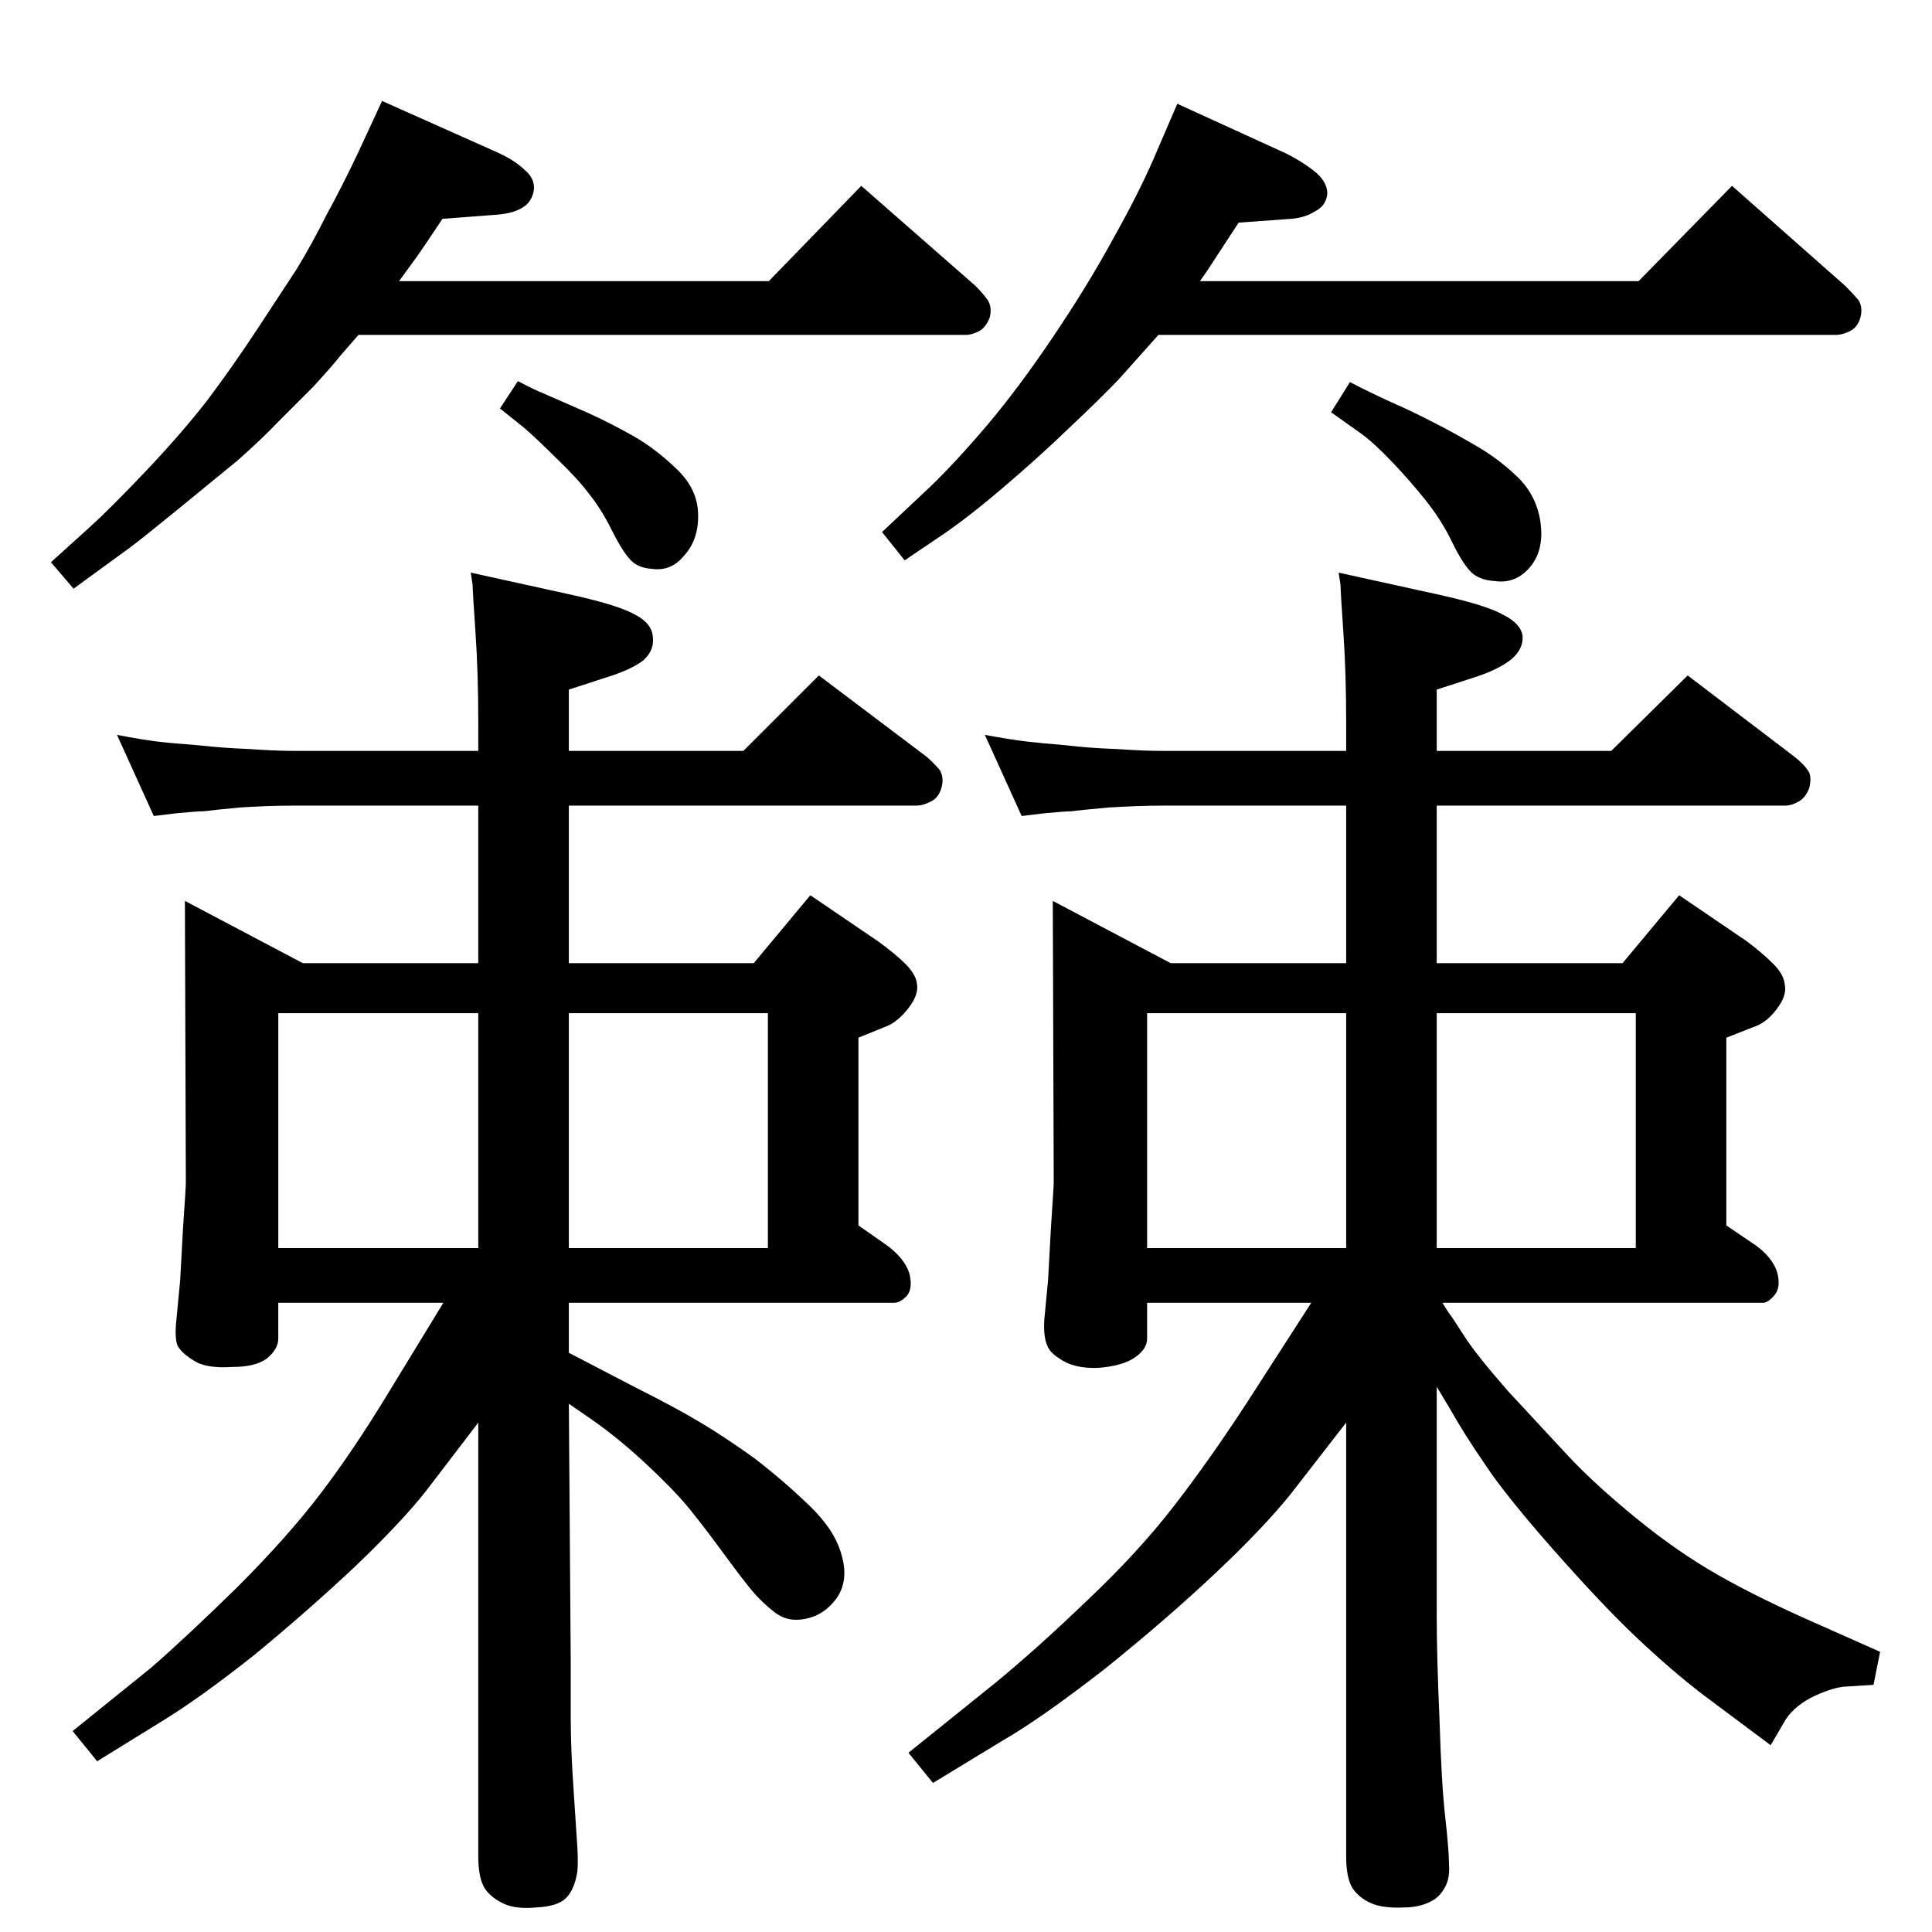 <?xml version="1.0" standalone="no"?>
<!DOCTYPE svg PUBLIC "-//W3C//DTD SVG 1.1//EN" "http://www.w3.org/Graphics/SVG/1.1/DTD/svg11.dtd" >
<svg xmlns="http://www.w3.org/2000/svg" xmlns:xlink="http://www.w3.org/1999/xlink" version="1.1" viewBox="0 0 2048 2048">
  <g transform="matrix(1 0 0 -1 0 2048)">
   <path fill="currentColor"
d="M1529 667q6 -10 10 -15l13 -20q12 -19 46 -58l64 -69q28 -30 72 -66t88 -61t108 -53l63 -28l-7 -35l-32 -2q-15 -2 -35 -12q-20 -11 -28 -26l-14 -24l-71 53q-34 26 -71 61t-89 94q-51 58 -72 90q-22 32 -36 57l-15 25v-244q0 -42 3 -110q2 -67 6 -102q4 -36 4 -50
q1 -13 -3 -22q-6 -13 -17 -18q-12 -6 -28 -6q-22 -1 -34.5 4.5t-19.5 15.5q-7 11 -7 34v460l-59 -76q-29 -36 -80 -84q-52 -49 -118 -102q-67 -52 -107 -75l-74 -45l-26 32l92 74q45 37 98 88q53 50 91 99t79 112l67 104h-174v-38q0 -11 -13 -20t-39 -11q-26 -1 -41 10
q-10 6 -13 14q-4 9 -3 27l4 42l3 55q3 44 3 49l-1 298l125 -66h186v167h-195q-24 0 -57 -2q-33 -3 -39 -4q-6 0 -28 -2l-25 -3l-39 86q27 -5 44 -7t42 -4q24 -3 54 -4q29 -2 48 -2h195v30q0 53 -3 96q-3 44 -3 50l-2 13l109 -24q49 -11 66 -21q18 -9 20 -22q1 -14 -12 -25
q-14 -11 -39 -19l-40 -13v-65h185l81 80l113 -86q10 -8 14 -14q5 -6 2 -19q-4 -11 -12 -15q-7 -4 -14 -4h-369v-167h197l60 72l72 -49q16 -12 28 -24q11 -11 12 -22q2 -10 -6 -22q-12 -18 -28 -23l-28 -11v-199l31 -21q18 -13 23 -29q4 -16 -3 -24t-12 -8h-340zM1216 725
h211v249h-211v-249zM1523 974v-249h211v249h-211zM603 560l2 -273v-60q0 -33 3 -76l4 -61q1 -17 0 -26q-3 -19 -12 -28t-32 -10q-21 -2 -34 4t-20 16q-7 11 -7 34v460l-55 -72q-25 -32 -75 -80q-50 -47 -107 -94q-58 -46 -99 -71l-68 -42l-26 32l83 67q38 33 92 86
q53 53 88 99t72 107l58 95h-175v-38q0 -11 -12 -21q-12 -9 -36 -9q-29 -2 -42 7q-13 8 -17 16q-3 9 -1 27l4 42l3 55q3 42 3 49l-1 298l125 -66h186v167h-195q-27 0 -58 -2q-31 -3 -38 -4q-7 0 -28 -2l-25 -3l-39 86q26 -5 42 -7q17 -2 44 -4q27 -3 54 -4q28 -2 48 -2h195
v30q0 53 -3 96q-3 44 -3 50l-2 13l109 -24q49 -11 66 -21q17 -9 18 -23q2 -14 -10 -25q-13 -10 -39 -18l-40 -13v-65h185l80 80l114 -86q8 -7 14 -14q5 -8 2 -19t-12 -15q-8 -4 -14 -4h-369v-167h196l60 72l72 -49q18 -13 29 -24t12 -21q2 -10 -7 -23q-13 -18 -28 -23
l-27 -11v-199l30 -21q19 -14 24 -30q4 -16 -3 -24q-7 -7 -13 -7h-345v-53l73 -38q38 -19 65 -35t59 -39q31 -24 58 -50t34 -52q8 -27 -5 -46q-13 -18 -33 -22q-19 -4 -33 7t-24 23t-32 42t-37 48q-16 19 -44 45t-55 45zM295 725h212v249h-212v-249zM603 974v-249h211v249
h-211zM380 1693l-20 -23q-6 -8 -28 -32l-38 -38q-15 -16 -42 -40l-66 -54q-38 -31 -49 -39l-59 -43l-24 28l42 38q21 19 58 58q38 40 66 76q27 36 52 74l42 64q16 26 32 58q17 31 34 67l25 54l121 -54q20 -9 30 -19q11 -9 10 -21q-2 -13 -12 -19q-11 -7 -33 -8l-52 -4
q-22 -33 -27 -40l-19 -26h392l98 101l121 -106q8 -8 13 -15q5 -8 2 -19q-4 -10 -11 -14q-8 -4 -14 -4h-644zM1228 1693l-42 -47q-19 -20 -52 -51q-32 -31 -72 -65t-69 -53l-34 -23l-24 30l51 48q28 27 61 66t70 94t63 103q27 48 43 85l25 58l116 -53q16 -8 30 -19
q13 -11 13 -23q-1 -13 -13 -19q-11 -7 -26 -8l-55 -4l-34 -52l-7 -10h465l99 101l120 -106q8 -8 14 -15q5 -8 2 -19q-3 -10 -11 -14t-15 -4h-718zM1431 1643q19 -10 43 -21q25 -11 44 -21q20 -10 44 -24q25 -14 46 -34t25 -49t-11 -47t-37 -15q-18 1 -27 11t-20 33
q-11 22 -27 42t-35 40q-20 21 -34 31l-31 22zM549 1644q17 -9 27 -13l48 -21q24 -11 47 -24t45 -34q23 -21 24 -48t-14 -44q-14 -18 -35 -15q-16 1 -24 11q-8 9 -19 31t-24 38q-12 16 -34 37q-21 21 -35 33l-25 20z" />
  </g>

</svg>
